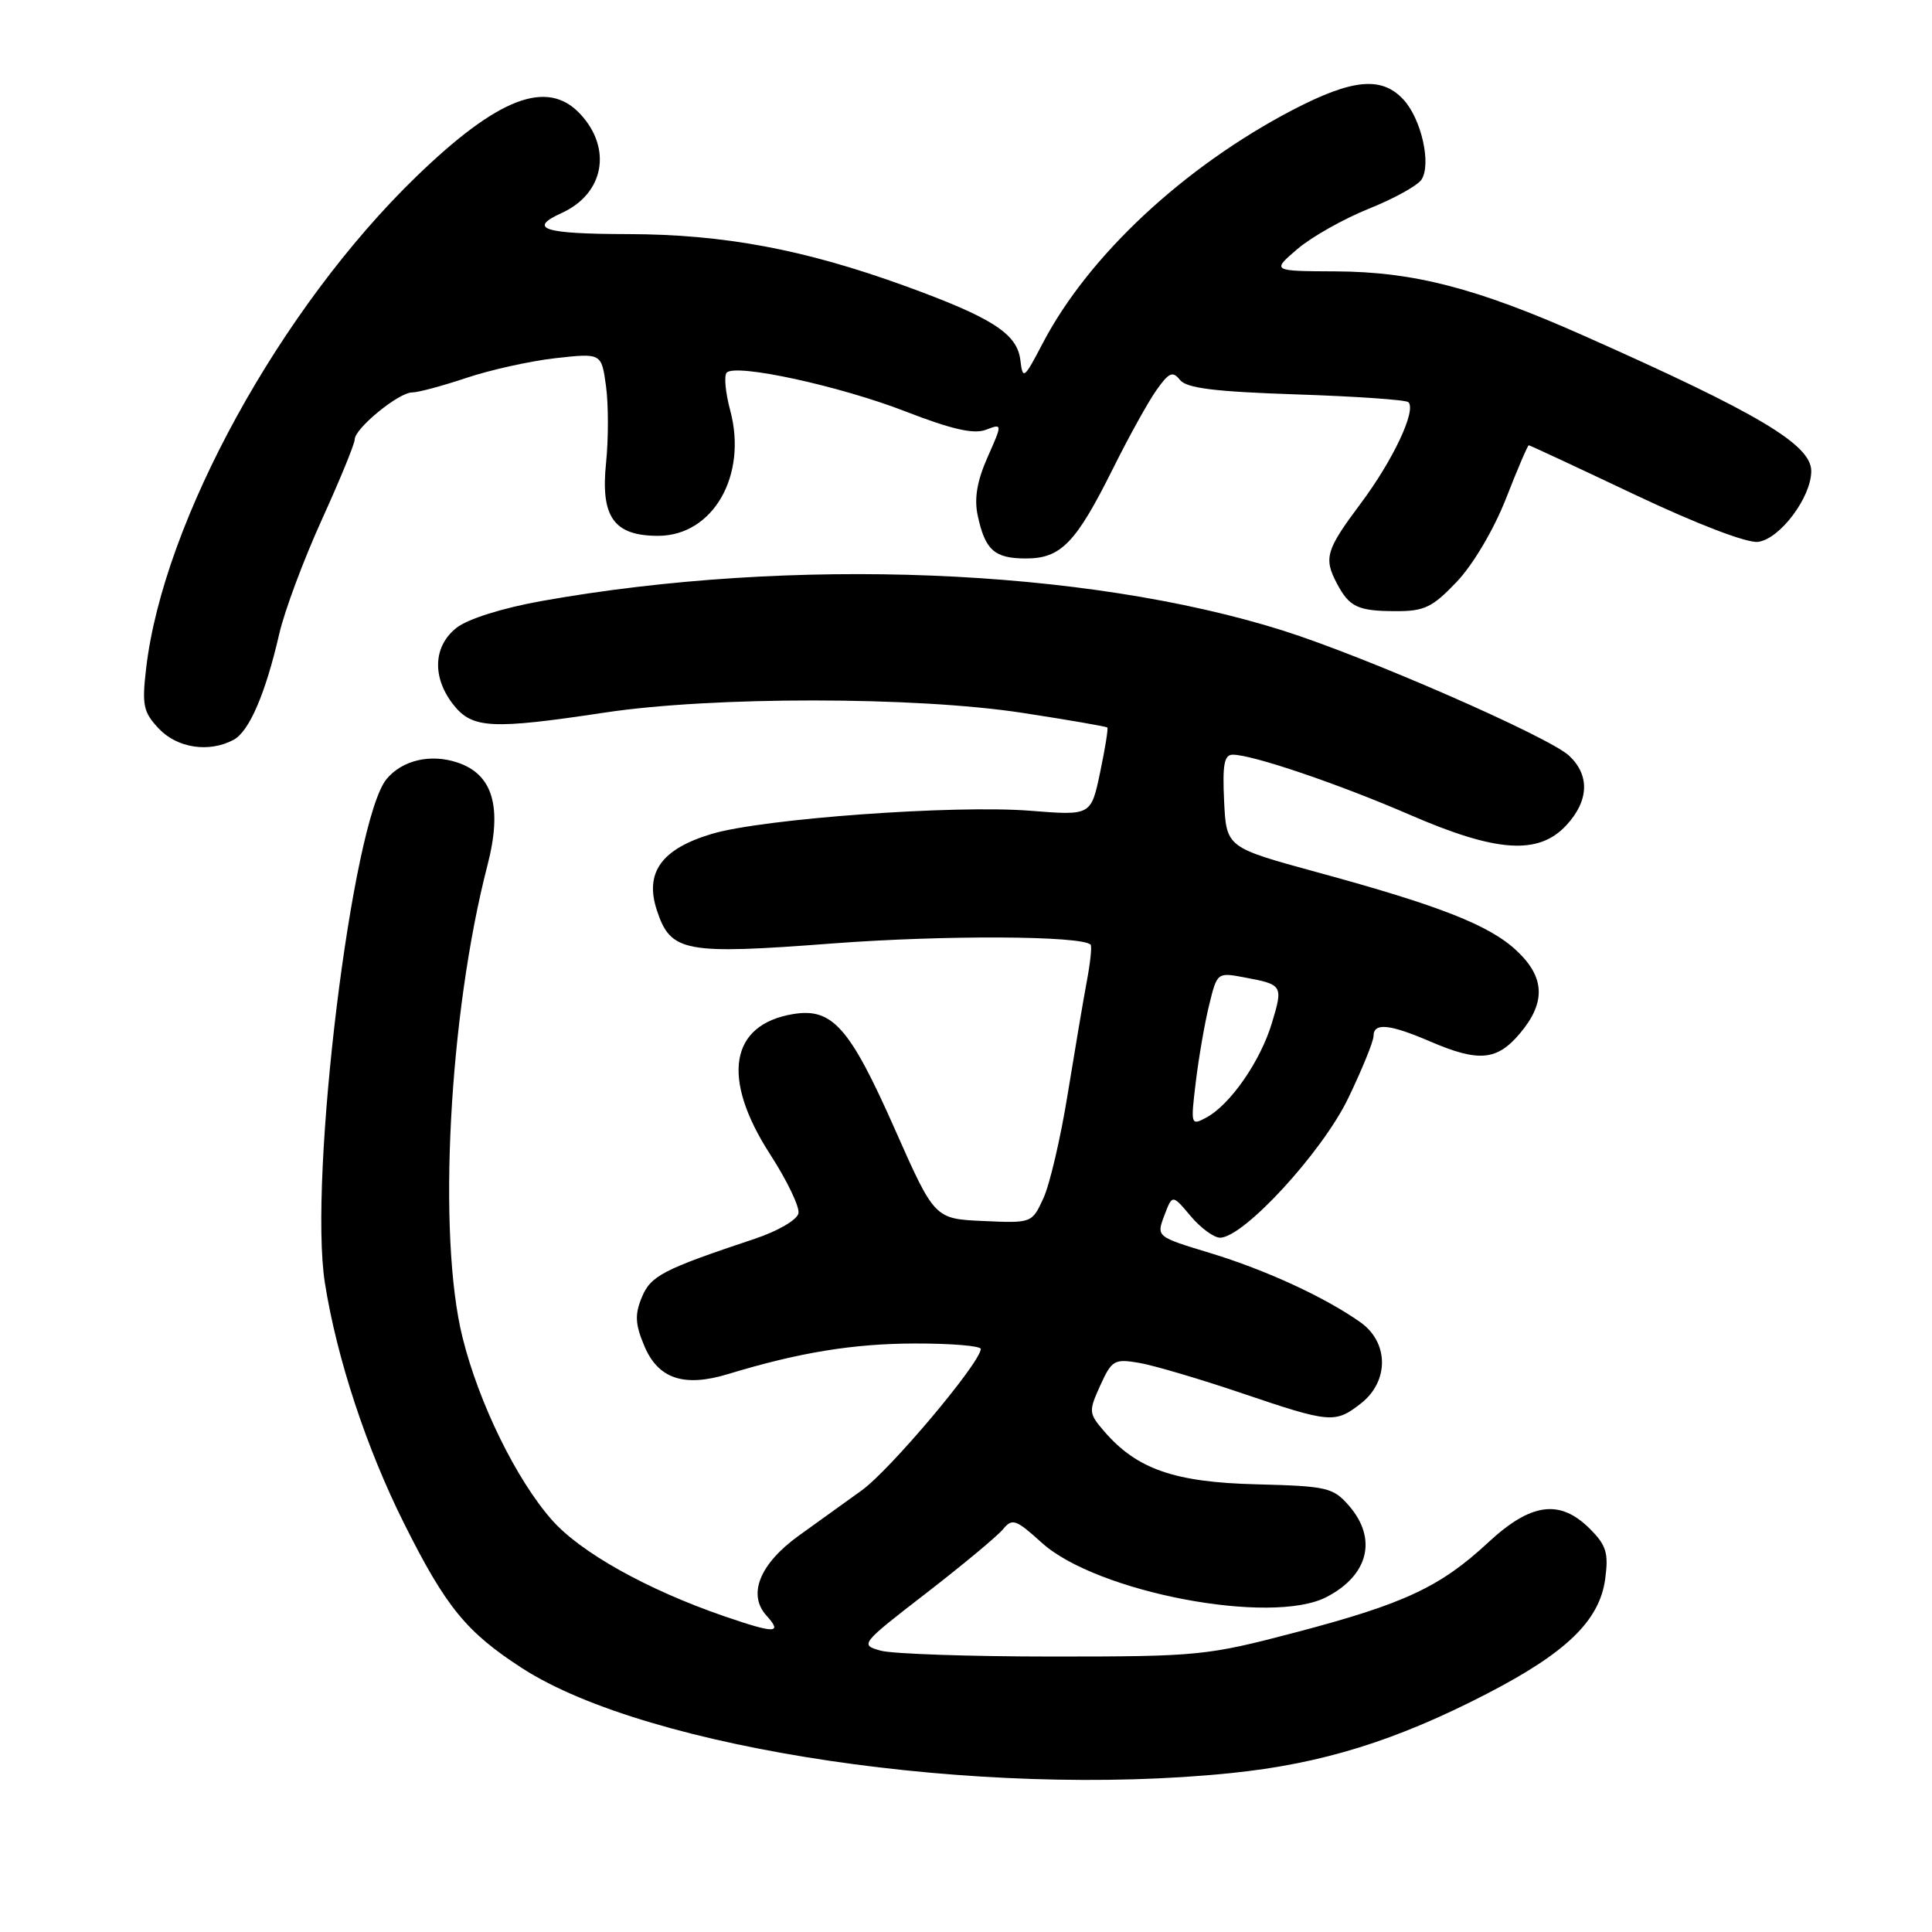 <?xml version="1.0" encoding="UTF-8" standalone="no"?>
<!DOCTYPE svg PUBLIC "-//W3C//DTD SVG 1.1//EN" "http://www.w3.org/Graphics/SVG/1.1/DTD/svg11.dtd" >
<svg xmlns="http://www.w3.org/2000/svg" xmlns:xlink="http://www.w3.org/1999/xlink" version="1.1" viewBox="0 0 256 256">
 <g >
 <path fill="currentColor"
d=" M 163.14 234.94 C 175.14 233.71 184.95 230.67 197.02 224.43 C 207.58 218.98 211.96 214.73 212.70 209.20 C 213.16 205.78 212.84 204.75 210.67 202.58 C 206.70 198.61 202.87 199.12 197.21 204.37 C 190.84 210.29 186.08 212.51 171.71 216.29 C 159.92 219.39 158.81 219.50 139.50 219.50 C 128.50 219.50 118.24 219.15 116.69 218.72 C 113.93 217.95 114.02 217.83 122.69 211.13 C 127.54 207.38 132.12 203.57 132.88 202.66 C 134.13 201.14 134.58 201.29 138.06 204.44 C 145.33 211.00 168.44 215.41 175.76 211.62 C 181.34 208.74 182.54 203.89 178.75 199.52 C 176.64 197.10 175.86 196.92 166.50 196.68 C 155.64 196.41 150.65 194.68 146.33 189.68 C 144.25 187.27 144.23 187.03 145.79 183.58 C 147.32 180.22 147.65 180.03 150.96 180.59 C 152.91 180.93 159.02 182.73 164.53 184.60 C 176.31 188.59 176.91 188.64 180.37 185.93 C 184.08 183.00 184.03 177.86 180.25 175.20 C 175.53 171.87 167.74 168.28 160.34 166.03 C 153.22 163.87 153.22 163.87 154.28 161.06 C 155.34 158.25 155.34 158.25 157.76 161.13 C 159.09 162.71 160.85 164.00 161.66 164.00 C 164.78 164.00 175.20 152.67 178.64 145.53 C 180.49 141.69 182.00 137.98 182.00 137.28 C 182.00 135.48 184.10 135.68 189.50 138.00 C 195.95 140.77 198.36 140.55 201.41 136.92 C 204.86 132.82 204.72 129.48 200.95 125.96 C 197.34 122.58 190.79 120.01 174.50 115.57 C 162.50 112.29 162.50 112.29 162.20 106.15 C 161.97 101.32 162.21 100.00 163.35 100.00 C 165.97 100.00 177.36 103.87 186.80 107.96 C 198.31 112.96 203.86 113.33 207.55 109.35 C 210.55 106.11 210.68 102.72 207.91 100.13 C 205.21 97.62 181.00 87.03 170.02 83.56 C 143.74 75.27 104.94 73.72 71.75 79.64 C 66.57 80.57 61.99 82.01 60.50 83.18 C 57.40 85.62 57.22 89.74 60.07 93.37 C 62.57 96.55 65.13 96.68 80.07 94.43 C 94.38 92.26 121.32 92.28 135.49 94.46 C 141.54 95.39 146.60 96.26 146.73 96.40 C 146.86 96.53 146.43 99.21 145.77 102.35 C 144.57 108.07 144.57 108.07 136.54 107.43 C 126.49 106.63 101.14 108.47 94.33 110.49 C 87.65 112.48 85.39 115.62 87.04 120.62 C 88.87 126.17 90.65 126.51 110.36 125.01 C 125.15 123.89 143.31 123.98 144.51 125.17 C 144.70 125.37 144.48 127.54 144.01 130.01 C 143.55 132.48 142.41 139.22 141.47 145.00 C 140.54 150.78 139.09 156.98 138.25 158.79 C 136.74 162.07 136.71 162.08 130.28 161.79 C 123.83 161.50 123.83 161.50 118.55 149.57 C 112.61 136.15 110.30 133.53 105.15 134.36 C 96.70 135.73 95.51 142.84 102.05 152.96 C 104.28 156.41 105.97 159.92 105.80 160.77 C 105.63 161.63 103.09 163.12 100.00 164.15 C 87.80 168.22 86.23 169.04 85.04 171.91 C 84.10 174.18 84.16 175.46 85.37 178.33 C 87.19 182.69 90.61 183.85 96.44 182.08 C 105.91 179.20 113.03 178.04 121.25 178.02 C 126.06 178.01 129.98 178.34 129.96 178.75 C 129.87 180.62 117.92 194.81 114.16 197.50 C 111.86 199.15 108.10 201.85 105.82 203.50 C 100.67 207.22 99.03 211.27 101.55 214.06 C 103.74 216.48 102.74 216.49 95.91 214.14 C 85.73 210.63 76.89 205.69 73.11 201.38 C 68.41 196.05 63.44 185.90 61.29 177.23 C 57.94 163.78 59.49 134.37 64.59 114.66 C 66.59 106.92 65.32 102.59 60.59 101.03 C 57.03 99.85 53.30 100.73 51.23 103.22 C 46.66 108.73 40.86 156.10 43.05 170.00 C 44.63 180.00 48.55 191.89 53.55 201.88 C 59.08 212.94 61.80 216.27 69.18 221.04 C 85.89 231.84 129.89 238.35 163.14 234.94 Z  M 30.95 98.03 C 33.02 96.92 35.17 91.94 37.00 84.00 C 37.69 80.97 40.23 74.18 42.63 68.89 C 45.03 63.61 47.00 58.81 47.00 58.23 C 47.00 56.77 52.83 52.00 54.61 52.00 C 55.41 52.00 58.64 51.13 61.78 50.08 C 64.93 49.02 70.24 47.84 73.60 47.46 C 79.70 46.78 79.70 46.78 80.30 51.17 C 80.63 53.58 80.63 58.14 80.31 61.29 C 79.56 68.51 81.33 71.00 87.20 71.00 C 94.47 71.00 99.07 63.01 96.76 54.39 C 96.12 52.01 95.91 49.75 96.30 49.37 C 97.52 48.15 111.24 51.13 119.96 54.51 C 126.09 56.89 129.03 57.56 130.63 56.95 C 132.84 56.11 132.84 56.11 130.85 60.60 C 129.46 63.74 129.07 66.07 129.55 68.30 C 130.53 72.90 131.77 74.00 135.95 74.00 C 140.59 74.00 142.57 71.95 147.52 62.00 C 149.57 57.88 152.14 53.24 153.23 51.70 C 154.89 49.35 155.39 49.13 156.35 50.34 C 157.22 51.44 160.96 51.90 171.78 52.26 C 179.64 52.52 186.31 52.98 186.62 53.29 C 187.70 54.37 184.59 60.98 180.31 66.70 C 175.69 72.88 175.37 73.94 177.15 77.32 C 178.79 80.43 179.93 80.97 184.90 80.98 C 188.74 81.00 189.79 80.49 193.03 77.09 C 195.19 74.81 197.92 70.20 199.54 66.09 C 201.06 62.19 202.43 59.00 202.57 59.00 C 202.71 59.00 209.04 61.95 216.63 65.55 C 224.88 69.45 231.45 71.97 232.94 71.80 C 235.82 71.45 240.00 65.91 240.00 62.42 C 240.00 58.92 233.01 54.76 209.81 44.46 C 195.66 38.17 187.30 36.01 177.02 35.96 C 168.50 35.92 168.50 35.92 171.91 33.00 C 173.79 31.39 178.06 28.99 181.39 27.65 C 184.72 26.32 187.86 24.58 188.37 23.78 C 189.68 21.69 188.32 15.72 185.95 13.18 C 183.07 10.08 179.21 10.45 171.32 14.55 C 156.91 22.07 144.26 33.85 138.19 45.44 C 135.67 50.26 135.52 50.37 135.20 47.69 C 134.77 44.22 131.47 42.09 120.00 37.92 C 106.61 33.05 95.93 31.05 83.25 31.02 C 72.01 31.00 69.84 30.31 74.45 28.21 C 80.04 25.66 81.15 19.68 76.88 15.10 C 72.52 10.42 66.00 12.91 55.16 23.40 C 37.16 40.82 21.66 69.02 19.37 88.51 C 18.79 93.44 18.98 94.35 21.03 96.53 C 23.47 99.13 27.70 99.77 30.95 98.03 Z  M 158.45 143.35 C 158.84 140.13 159.63 135.55 160.22 133.16 C 161.27 128.86 161.30 128.83 164.88 129.51 C 169.98 130.46 170.04 130.56 168.53 135.57 C 167.01 140.62 163.00 146.40 159.83 148.09 C 157.79 149.18 157.76 149.07 158.45 143.35 Z "/>
</g>
</svg>